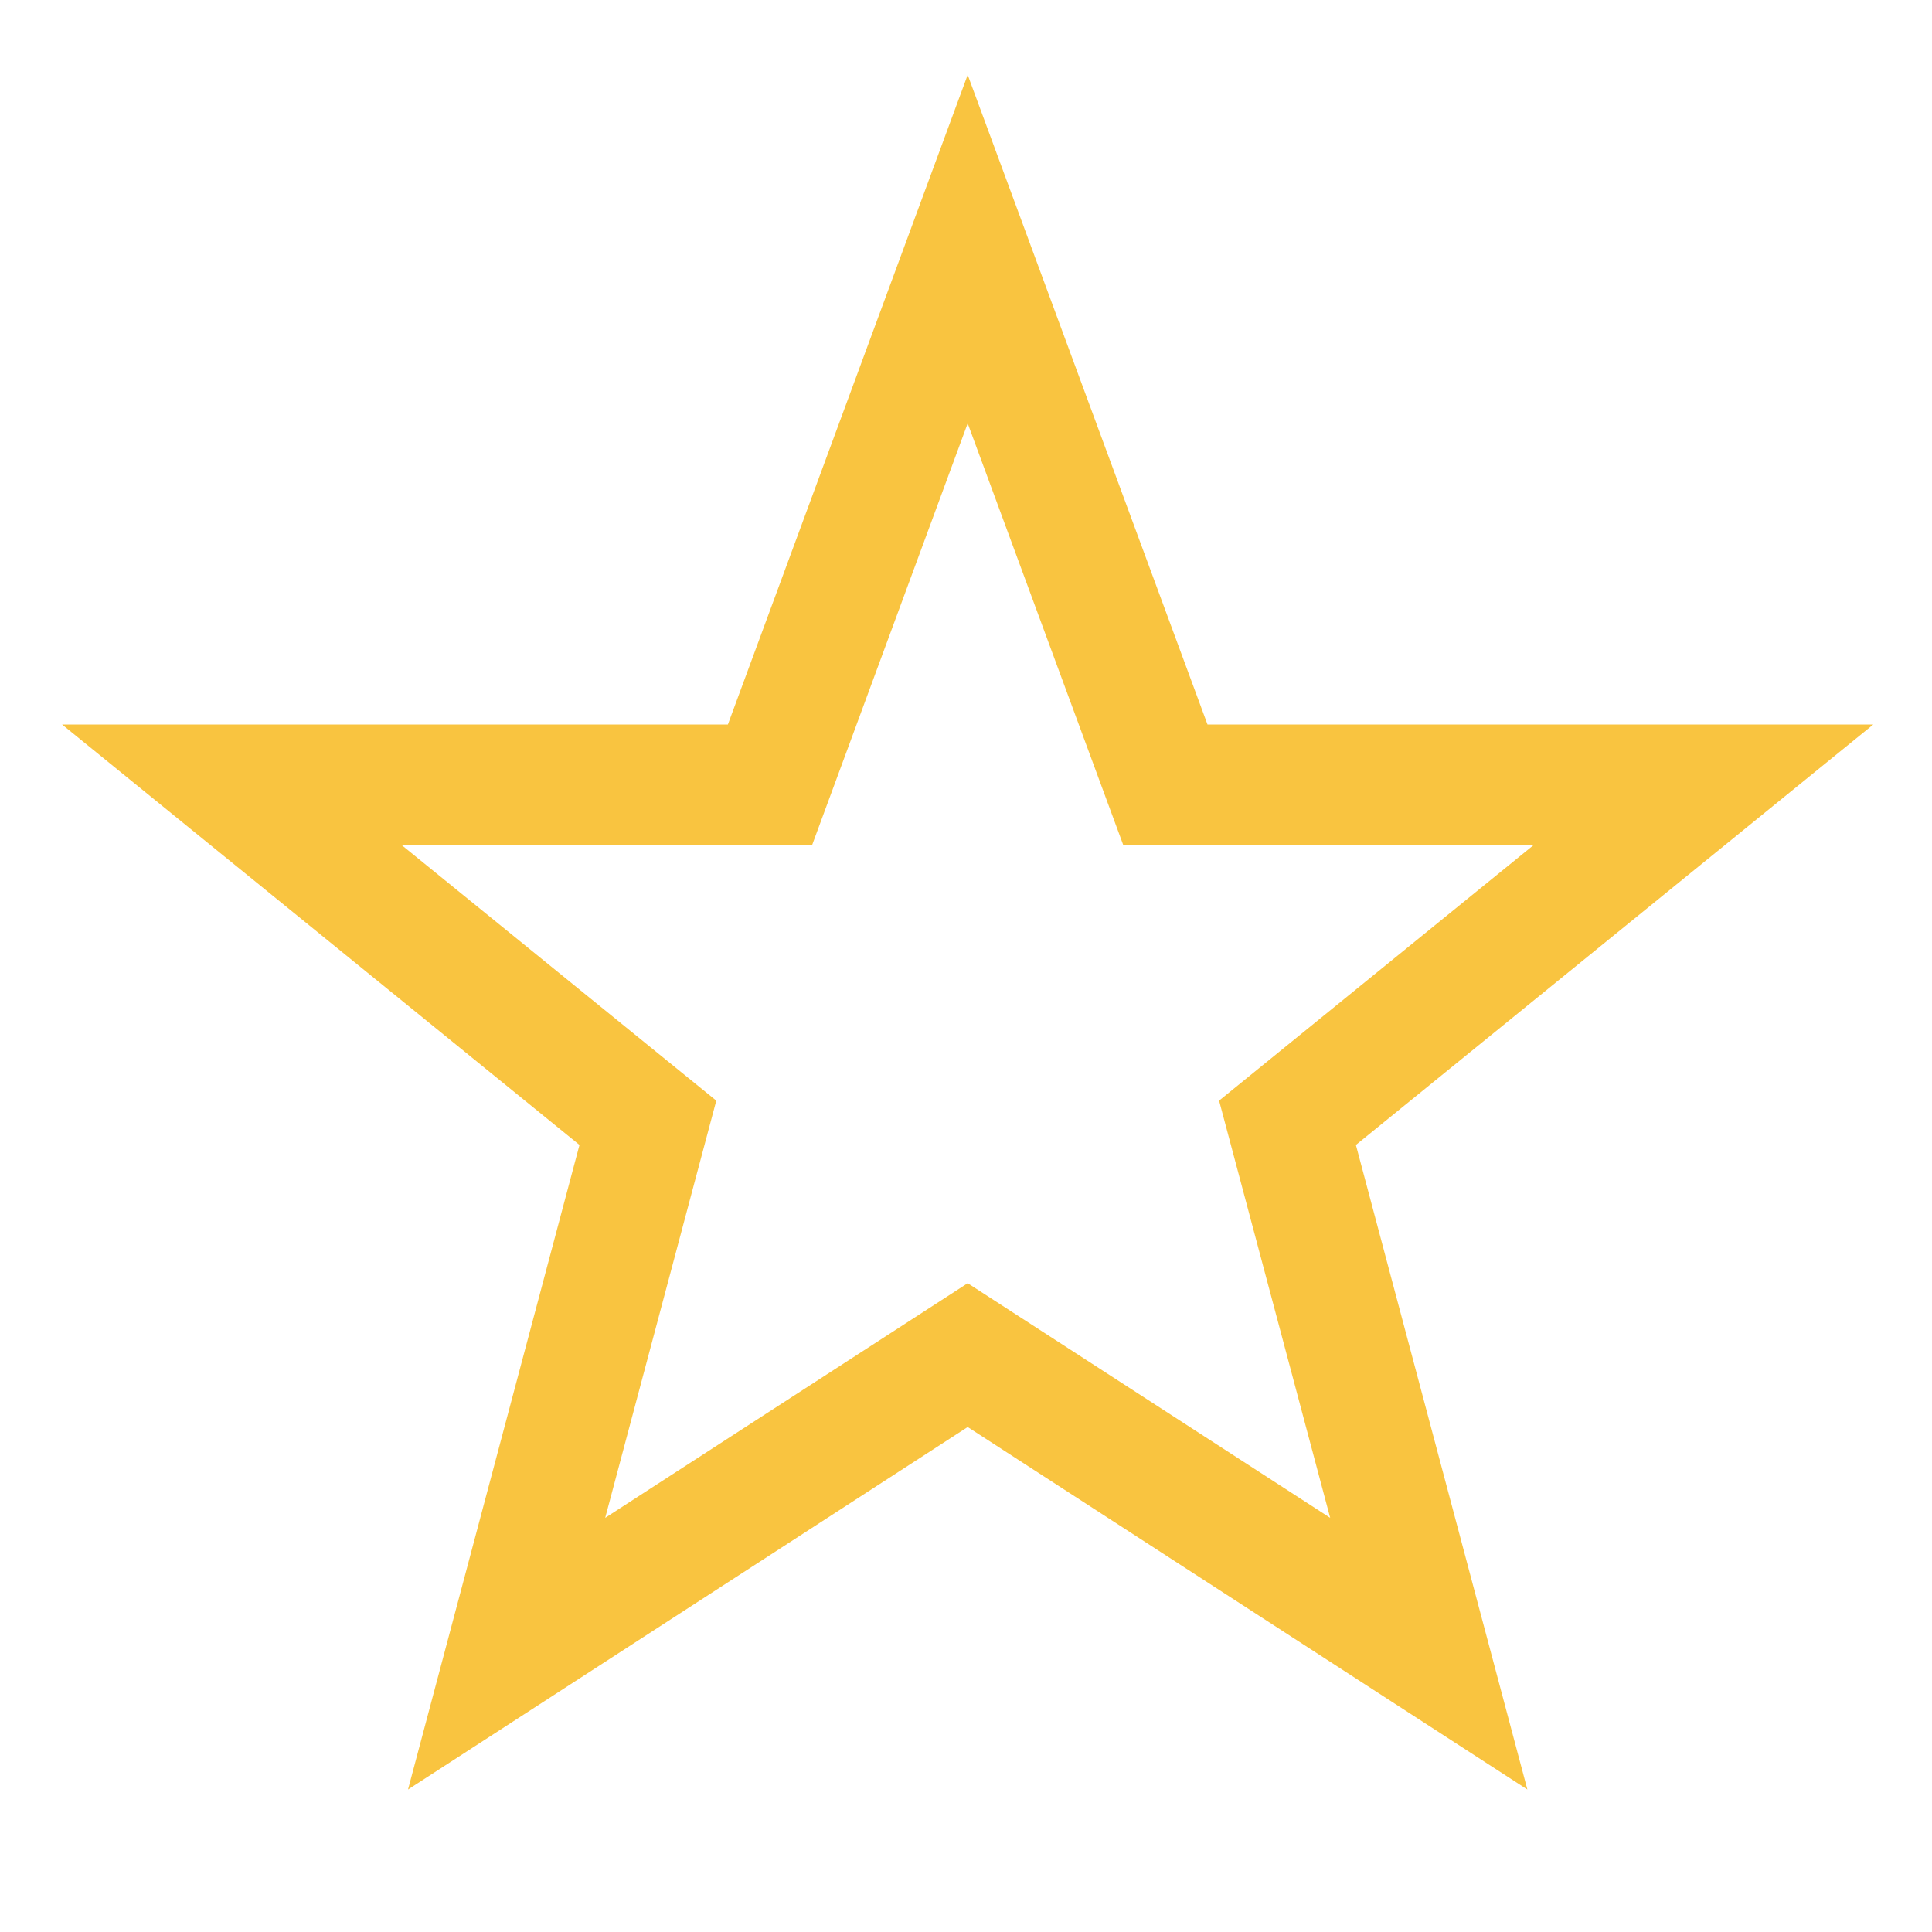 <?xml version="1.0" encoding="UTF-8" standalone="no"?>
<svg
   xmlns:dc="http://purl.org/dc/elements/1.1/"
   xmlns:cc="http://creativecommons.org/ns#"
   xmlns:rdf="http://www.w3.org/1999/02/22-rdf-syntax-ns#"
   xmlns:svg="http://www.w3.org/2000/svg"
   xmlns="http://www.w3.org/2000/svg"
   height="16"
   width="16"
   id="svg2"
   version="1.1">
  <defs
     id="defs10" />
  <g
     transform="translate(-473 91)"
     id="g4">
    <path
       class="warning"
       color="#000"
       d="M481.014-90.38L479.028-85h-5.514l4.285 3.482-1.42 5.338 4.635-3.002 4.635 3.002-1.42-5.338L488.514-85H483zm0 2.886L482.303-84h3.396l-2.603 2.115.92 3.455-3.002-1.943-3.002 1.943.92-3.455L476.328-84h3.397z"
       fill="#f9c440"
       font-family="sans-serif"
       font-weight="400"
       overflow="visible"
       style="line-height:normal;-inkscape-font-specification:sans-serif;text-indent:0;text-align:start;text-decoration-line:none;text-transform:none;marker:none"
       id="path6" />
  </g>
</svg>
